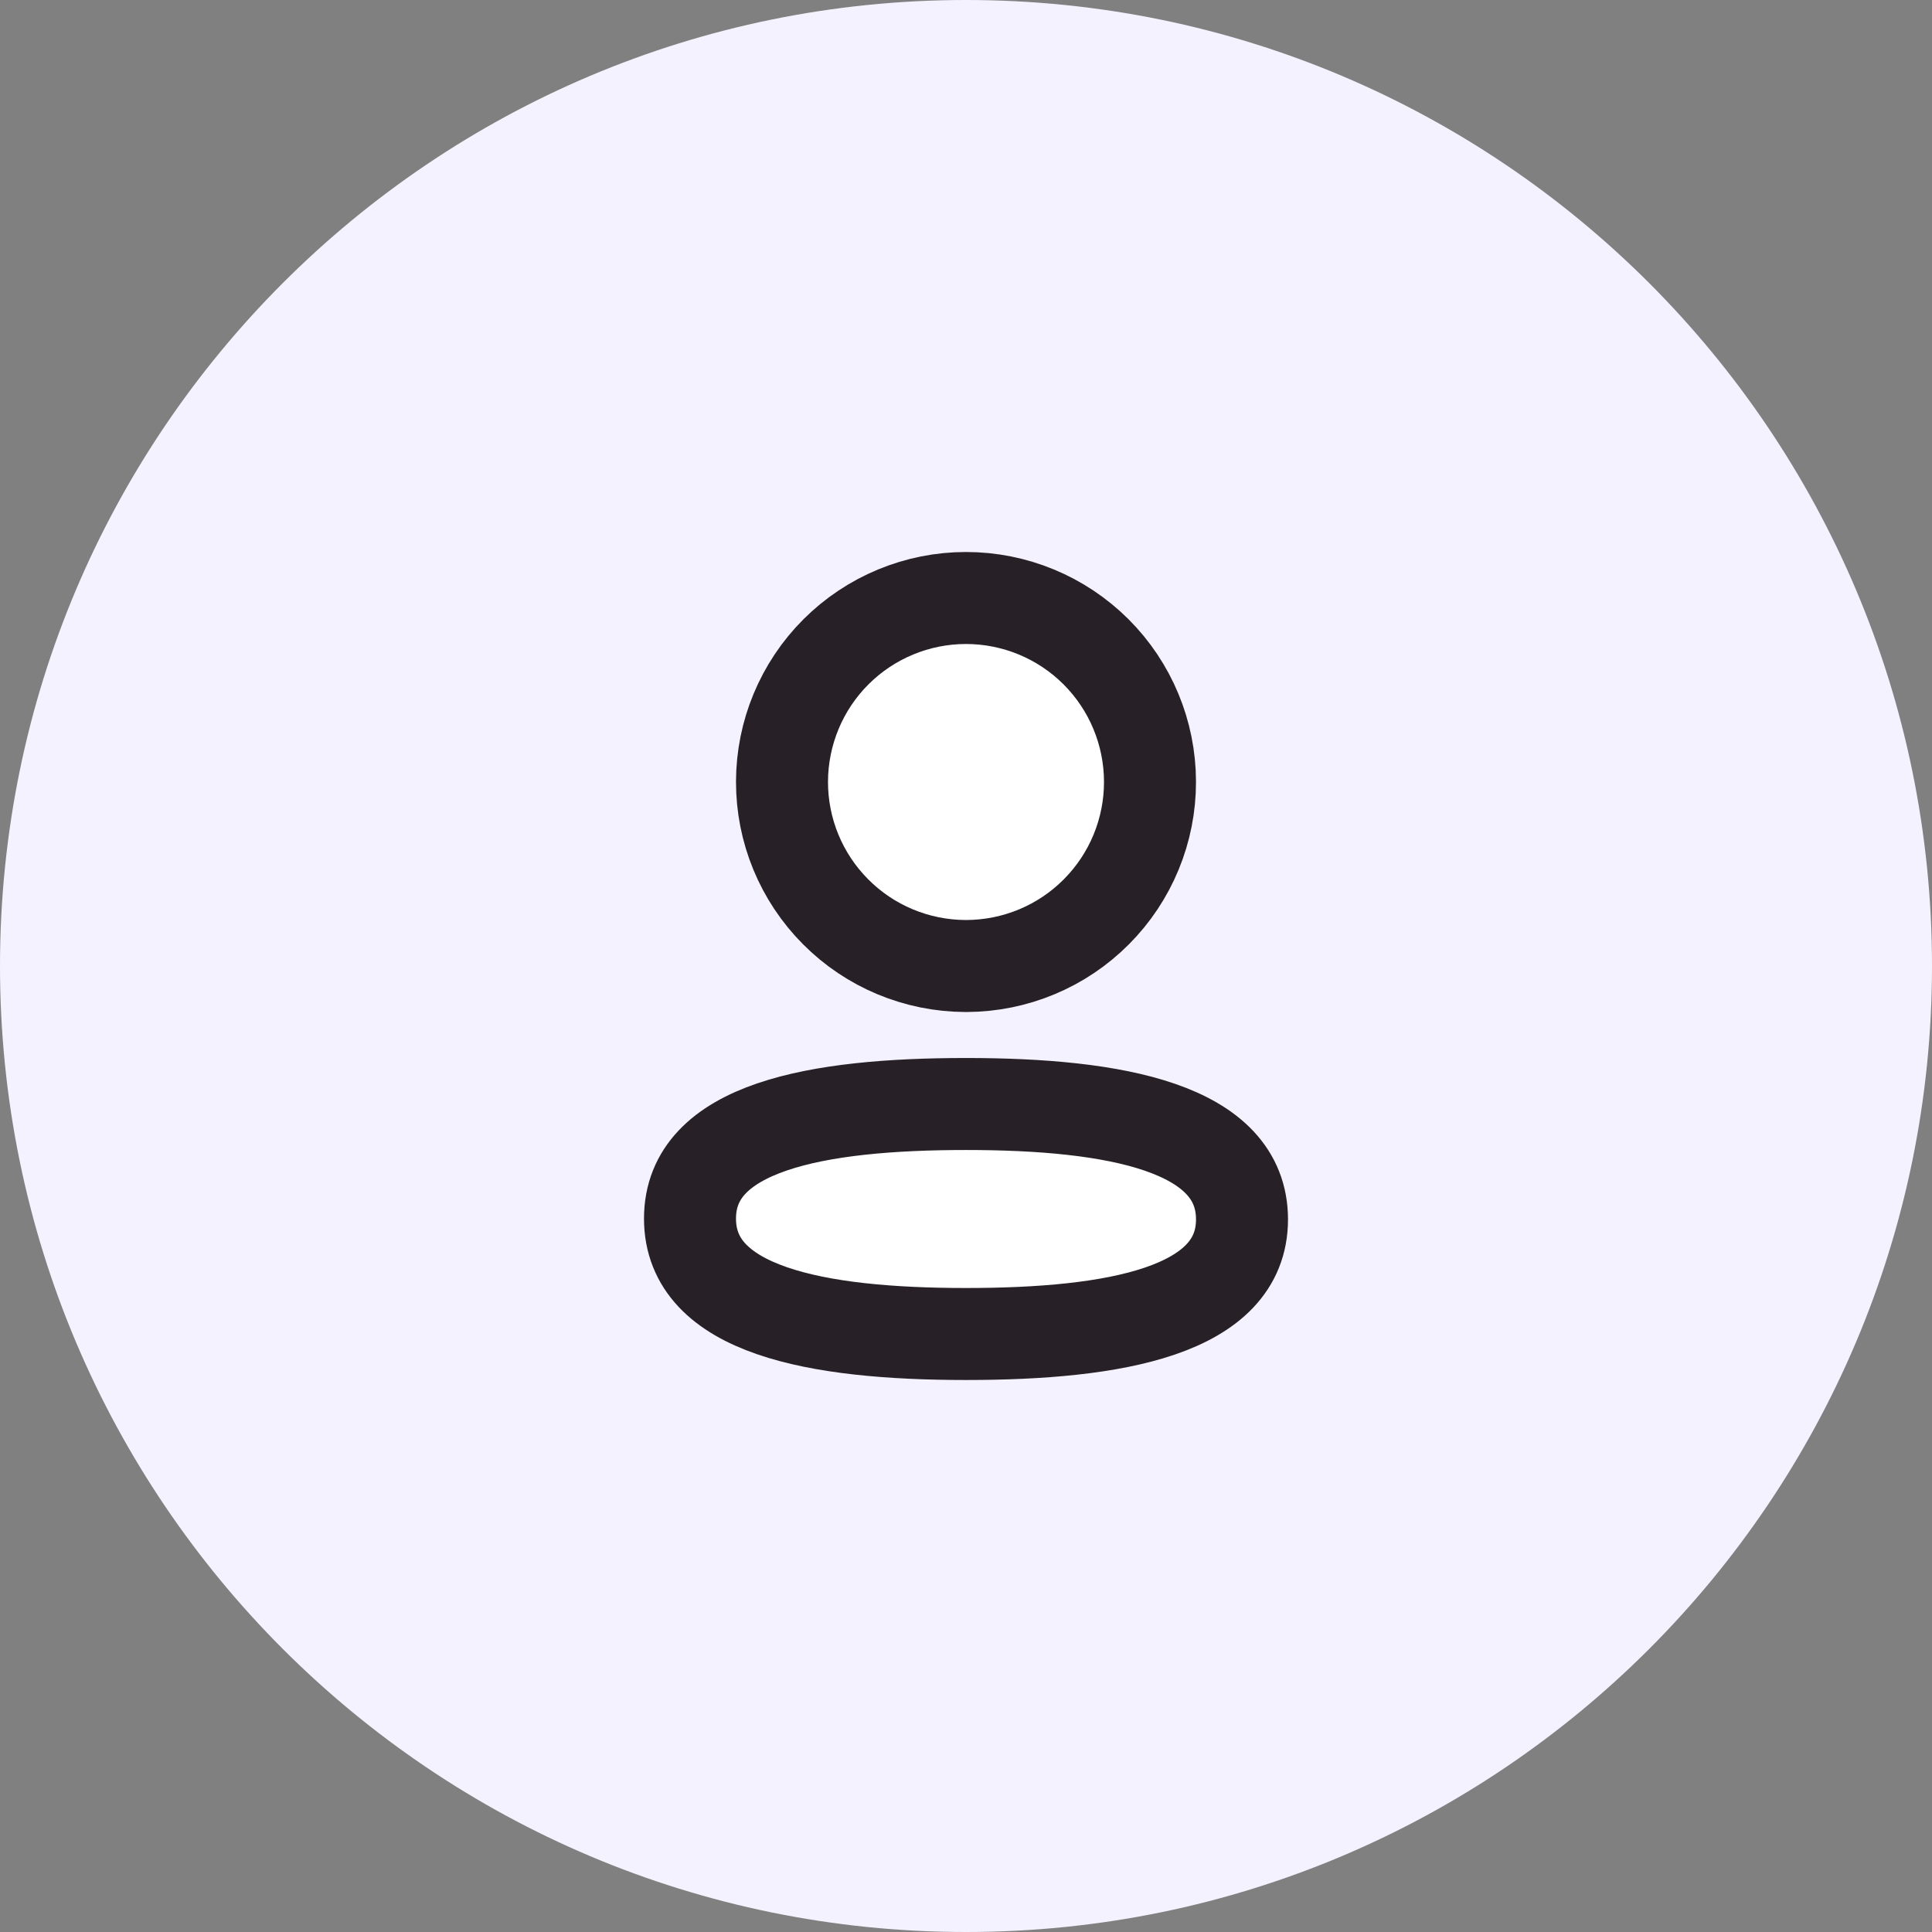 <svg width="42" height="42" viewBox="0 0 42 42" fill="none" xmlns="http://www.w3.org/2000/svg">
<rect x="0" y="0" width="42" height="42" fill="#808080" stroke="none"/>
<g id="7025_group">
<path id="7026_vector" d="M42 21C42 9.402 32.598 0 21 0C9.402 0 0 9.402 0 21C0 32.598 9.402 42 21 42C32.598 42 42 32.598 42 21Z" fill="#F4F2FF"/>
<g id="7027_group">
<path id="7028_vector" d="M21 24C17.763 24 15 24.497 15 26.491C15 28.485 17.747 29 21 29C24.237 29 27 28.502 27 26.509C27 24.516 24.254 24 21 24Z" fill="white" stroke="#272127" stroke-width="2" stroke-linecap="round" stroke-linejoin="round"/>
<path id="7029_vector" d="M21.013 21C22.073 20.996 23.088 20.573 23.835 19.821C24.583 19.07 25.002 18.053 25 16.993C24.998 15.934 24.576 14.918 23.826 14.169C23.076 13.421 22.06 13 21 13C19.94 13 18.924 13.421 18.174 14.169C17.424 14.918 17.002 15.934 17 16.993C16.998 18.053 17.417 19.07 18.165 19.821C18.912 20.573 19.927 20.996 20.987 21H21.013Z" fill="white" stroke="#272127" stroke-width="2" stroke-linecap="round" stroke-linejoin="round"/>
</g>
</g>
</svg>
